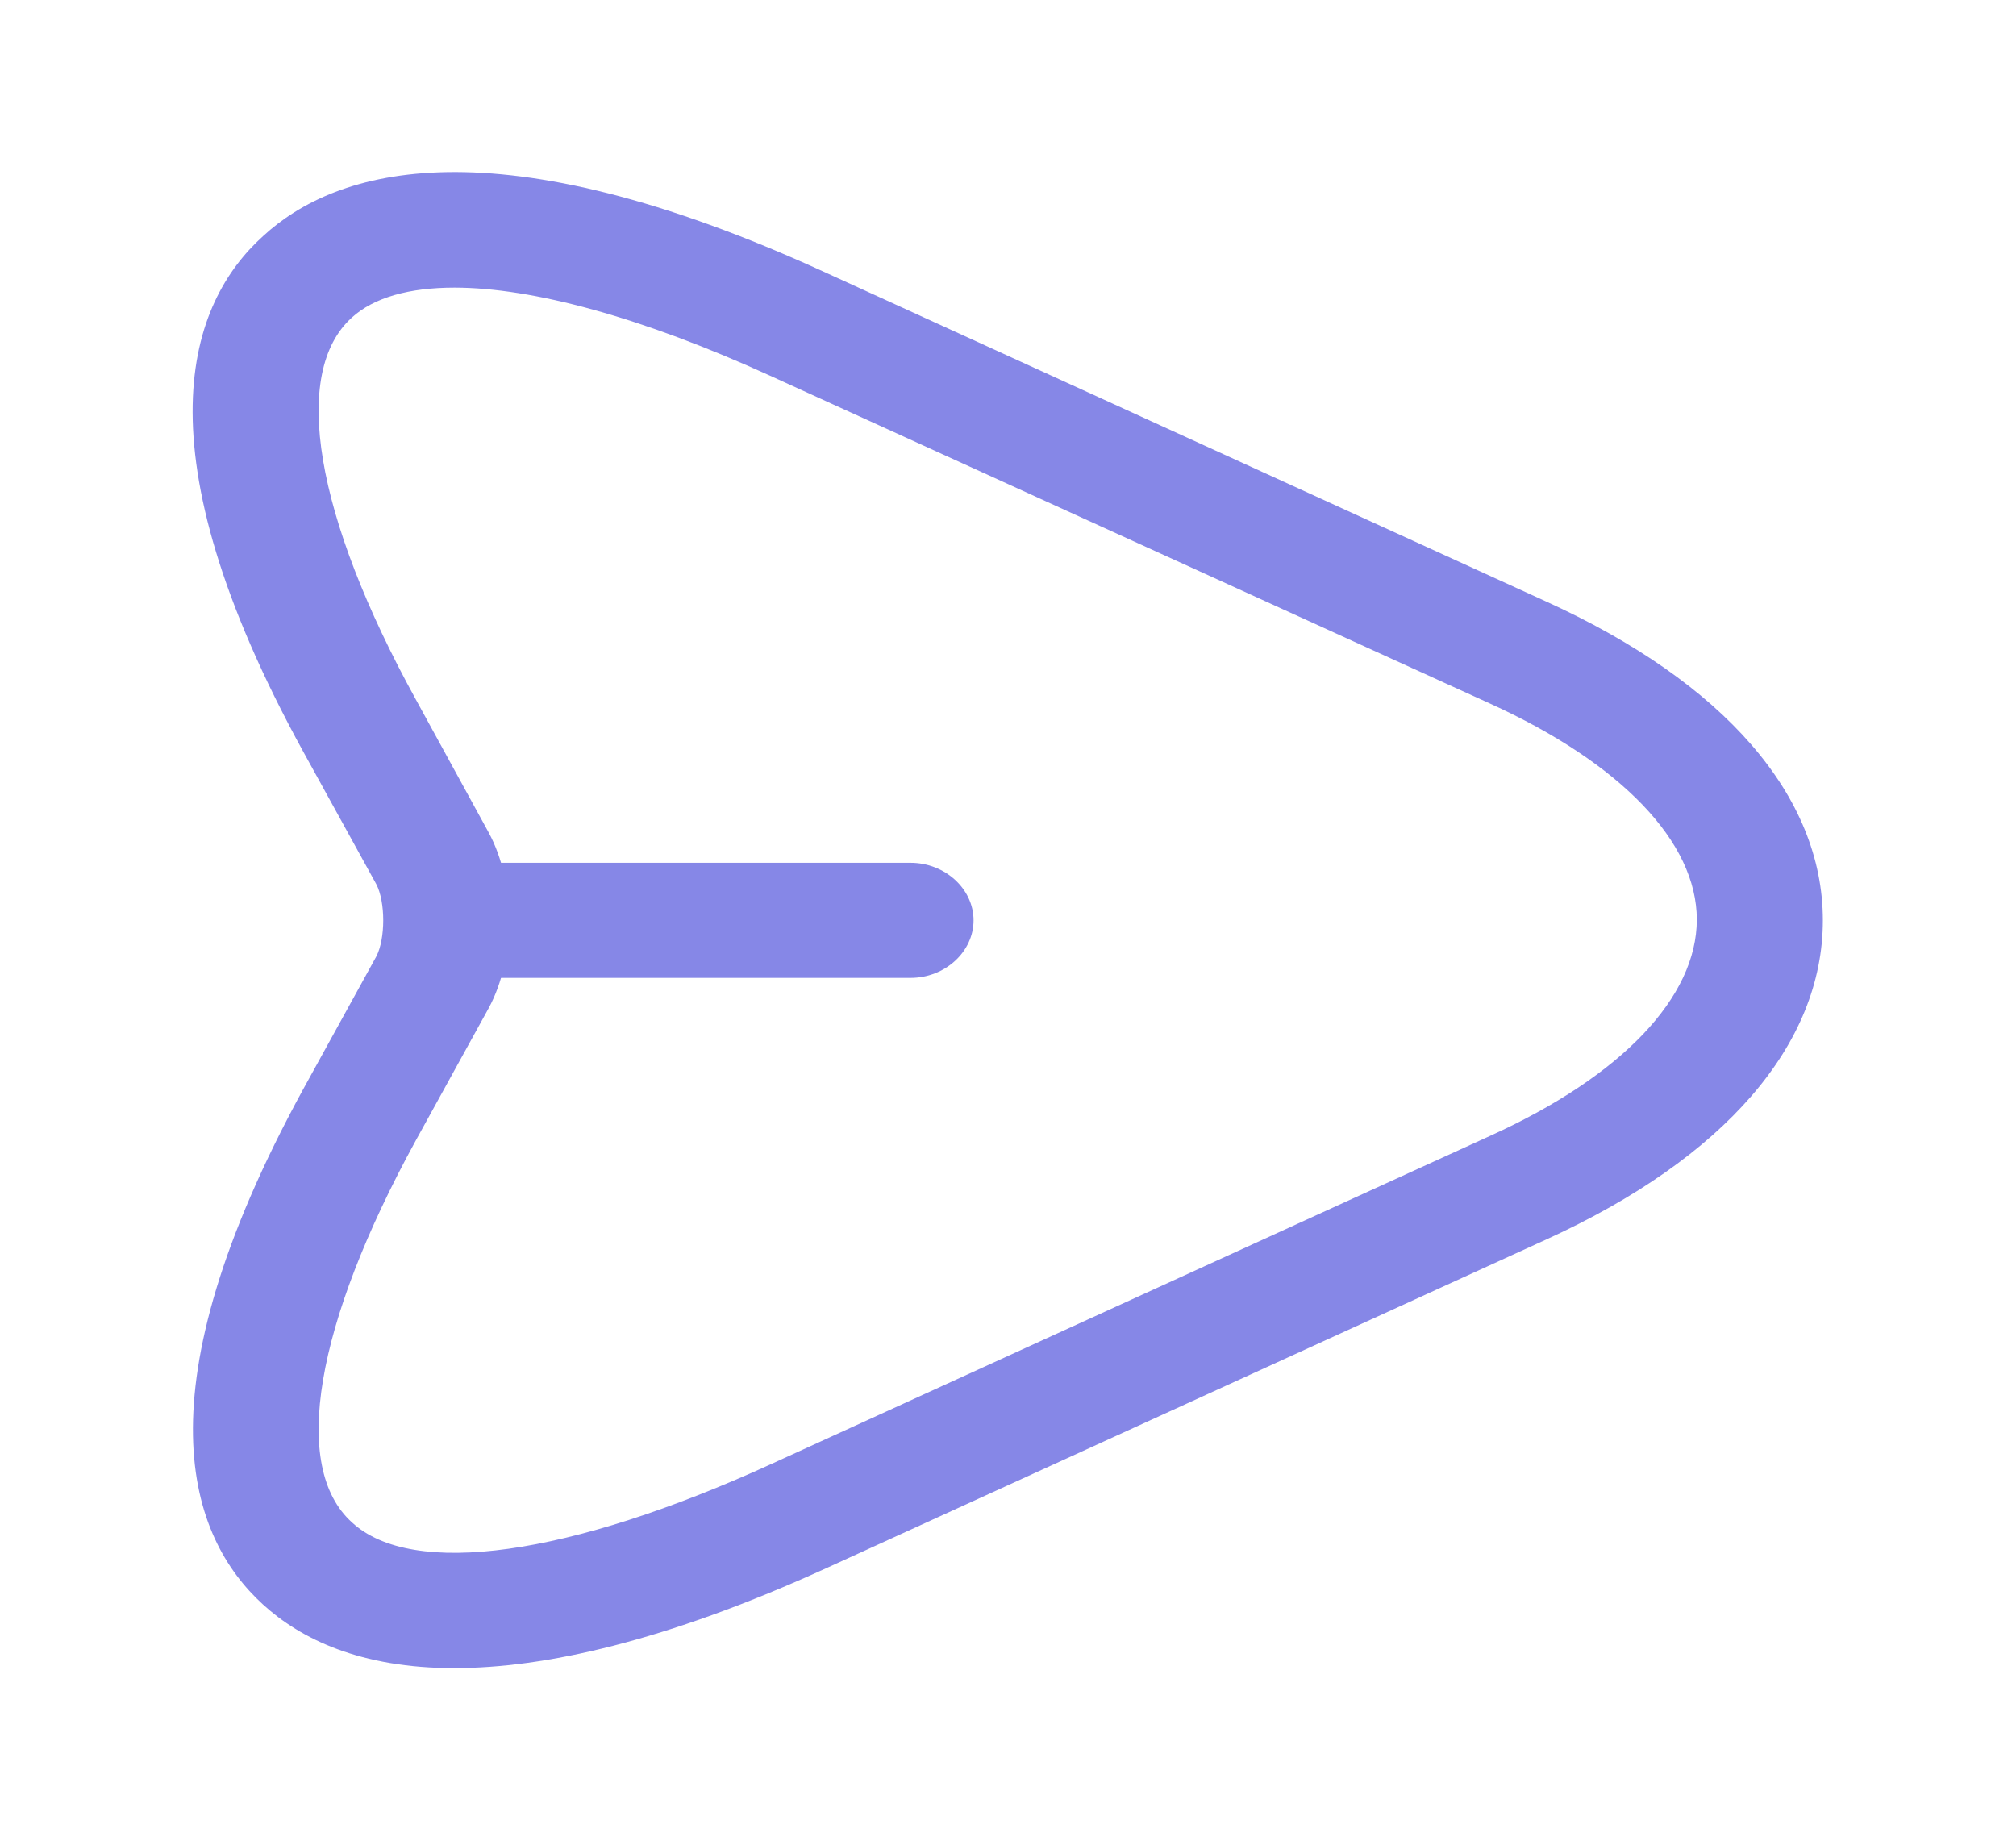 <svg width="46" height="42" fill="none" xmlns="http://www.w3.org/2000/svg"><path d="M10.37 38.063c-2.147 0-3.508-.666-4.37-1.453-1.688-1.54-2.876-4.813.92-11.76l1.667-3.027c.21-.403.21-1.243 0-1.646L6.919 17.15C3.105 10.203 4.313 6.913 6 5.39c1.668-1.54 5.271-2.642 12.861.84l16.407 7.49c4.082 1.855 6.325 4.445 6.325 7.28s-2.243 5.425-6.306 7.28l-16.407 7.49c-3.718 1.697-6.478 2.292-8.51 2.292zm0-31.5c-1.036 0-1.84.227-2.34.682-1.398 1.26-.842 4.532 1.458 8.715l1.667 3.045c.613 1.137.613 2.853 0 3.99l-1.667 3.027c-2.3 4.2-2.856 7.456-1.457 8.715 1.38 1.278 4.964.77 9.564-1.33l16.407-7.49c3.009-1.365 4.715-3.167 4.715-4.934 0-1.768-1.725-3.57-4.734-4.936L17.576 8.575c-2.914-1.33-5.424-2.012-7.207-2.012z" fill="#8687E7"/><path d="M20.777 22.313h-10.35c-.786 0-1.438-.595-1.438-1.313s.652-1.313 1.438-1.313h10.35c.785 0 1.437.595 1.437 1.313s-.651 1.313-1.437 1.313z" fill="#8687E7"/></svg>
